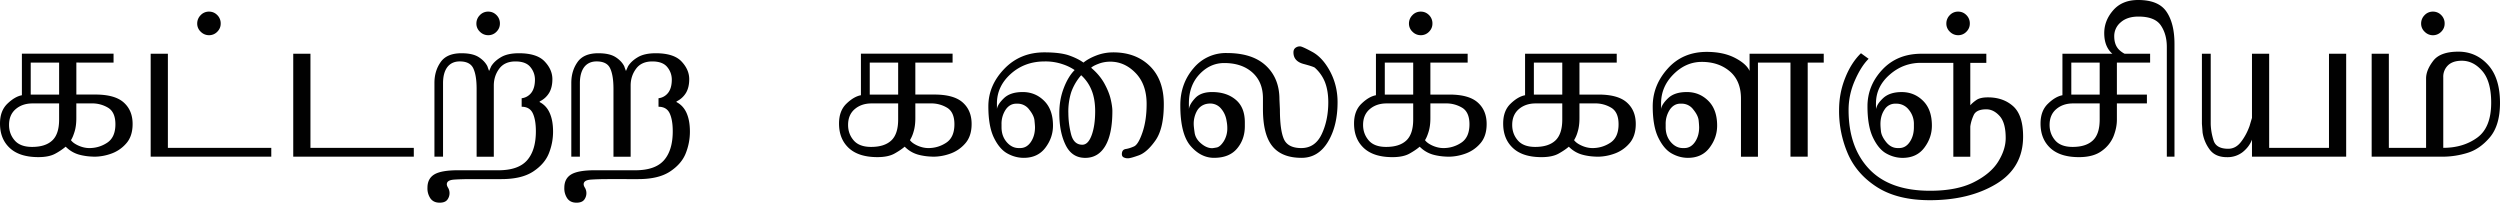 <svg xmlns="http://www.w3.org/2000/svg" width="111" height="9"><path fill="#010101" fill-rule="nonzero" d="M.972 4.23V2.384h4.07v.394H3.39v1.42h.845c.576 0 .996.117 1.259.353.263.235.394.552.394.955 0 .367-.098.66-.295.875a1.566 1.566 0 0 1-.68.45 2.222 2.222 0 0 1-.678.125c-.272 0-.517-.032-.736-.094a1.332 1.332 0 0 1-.582-.35 2.777 2.777 0 0 1-.459.309c-.186.103-.437.155-.753.155-.556 0-.979-.134-1.269-.403C.145 6.304 0 5.943 0 5.486c0-.378.11-.672.33-.883.221-.212.435-.336.642-.374Zm.473.362c-.302 0-.551.085-.748.253-.197.169-.295.403-.295.702 0 .266.083.495.25.687.166.193.423.289.773.289.393 0 .692-.095.895-.286.204-.19.305-.5.305-.93v-.715h-1.18Zm-.081-1.813v1.42h1.261v-1.42H1.364Zm2.025 1.813v.654c0 .232-.026.433-.079.603-.053.17-.106.295-.16.373.064.091.177.173.338.245.161.071.322.107.48.107.29 0 .554-.08.795-.24.24-.16.361-.433.361-.817 0-.347-.103-.589-.308-.723a1.354 1.354 0 0 0-.756-.202H3.39Zm8.656 1.972v.393H6.69V2.385h.764v4.179h4.59ZM9.28.516c.143 0 .265.051.366.153a.513.513 0 0 1 .153.378c0 .14-.05.26-.153.363a.498.498 0 0 1-.366.153.51.51 0 0 1-.366-.153.488.488 0 0 1-.158-.363.52.52 0 0 1 .153-.373.497.497 0 0 1 .371-.158Zm9.093 6.048v.393h-5.353V2.385h.764v4.179h4.59Zm3.756.996c.59 0 1.015-.148 1.275-.444.259-.297.389-.726.389-1.288 0-.34-.046-.606-.138-.8-.091-.191-.256-.288-.493-.288v-.378a.627.627 0 0 0 .435-.252c.103-.14.155-.333.155-.58a.864.864 0 0 0-.201-.55c-.134-.168-.355-.252-.664-.252-.322 0-.563.108-.723.325-.159.216-.239.465-.239.745v3.16h-.763V3.943c0-.394-.048-.695-.145-.903-.097-.21-.298-.313-.603-.313-.238 0-.42.084-.55.25-.129.17-.193.409-.193.72v3.26h-.382V3.682c0-.355.092-.663.275-.924.184-.263.492-.394.926-.394.326 0 .579.056.758.168.18.113.31.25.392.409.024.072.05.142.076.21l.092-.205c.095-.157.24-.292.438-.408.197-.116.461-.174.794-.174.532 0 .913.122 1.142.364.23.242.344.504.344.787 0 .24-.047.44-.14.601a.982.982 0 0 1-.425.387v.03c.2.103.35.265.447.487.099.222.148.496.148.824 0 .335-.063.658-.188.97-.126.312-.358.58-.697.803-.34.223-.808.335-1.405.335h-1.303c-.325 0-.594.008-.806.023-.212.016-.318.084-.318.207 0 .044.02.098.061.164a.48.48 0 0 1-.038.521c-.066.088-.18.132-.344.132-.176 0-.31-.06-.402-.183a.783.783 0 0 1-.137-.48c0-.273.103-.47.31-.594.207-.122.559-.183 1.054-.183h1.786ZM21.677.516c.142 0 .264.051.366.153a.513.513 0 0 1 .153.378c0 .14-.051.26-.153.363a.498.498 0 0 1-.366.153.51.51 0 0 1-.367-.153.488.488 0 0 1-.158-.363.52.52 0 0 1 .153-.373.497.497 0 0 1 .372-.158Zm6.528 7.044c.59 0 1.015-.148 1.275-.444.26-.297.39-.726.39-1.288 0-.34-.047-.606-.138-.8-.092-.191-.256-.288-.494-.288v-.378a.627.627 0 0 0 .435-.252c.104-.14.155-.333.155-.58a.864.864 0 0 0-.2-.55c-.135-.168-.356-.252-.665-.252-.322 0-.563.108-.722.325-.16.216-.24.465-.24.745v3.16h-.763V3.943c0-.394-.048-.695-.145-.903-.096-.21-.297-.313-.603-.313-.237 0-.42.084-.55.25-.128.17-.193.409-.193.72v3.26h-.381V3.682c0-.355.091-.663.275-.924.183-.263.491-.394.925-.394.326 0 .579.056.759.168.18.113.31.25.391.409.024.072.05.142.077.21l.091-.205c.096-.157.241-.292.438-.408.197-.116.462-.174.794-.174.532 0 .914.122 1.143.364.228.242.343.504.343.787 0 .24-.047.44-.14.601a.982.982 0 0 1-.425.387v.03c.2.103.35.265.448.487.098.222.147.496.147.824 0 .335-.063.658-.188.97-.125.312-.358.58-.697.803-.34.223-.807.335-1.404.335H27.04c-.326 0-.595.008-.807.023-.212.016-.318.084-.318.207 0 .044.02.098.062.164a.48.48 0 0 1-.038.521c-.067.088-.181.132-.344.132-.177 0-.31-.06-.402-.183a.783.783 0 0 1-.137-.48c0-.273.103-.47.31-.594.207-.122.558-.183 1.053-.183h1.786Zm10.02-3.33V2.384h4.07v.394h-1.654v1.42h.845c.577 0 .997.117 1.26.353.263.235.394.552.394.955 0 .367-.099.66-.295.875a1.564 1.564 0 0 1-.68.45 2.223 2.223 0 0 1-.679.125c-.271 0-.517-.032-.735-.094a1.334 1.334 0 0 1-.582-.35c-.12.102-.272.205-.458.309-.187.103-.438.155-.754.155-.556 0-.979-.134-1.27-.403-.29-.27-.434-.631-.434-1.088 0-.378.11-.672.33-.883.22-.212.435-.336.642-.374Zm.473.362c-.302 0-.551.085-.748.253-.197.169-.295.403-.295.702 0 .266.083.495.249.687.166.193.424.289.773.289.394 0 .692-.095.896-.286.203-.19.305-.5.305-.93v-.715h-1.18Zm-.081-1.813v1.42h1.261v-1.42h-1.261Zm2.024 1.813v.654c0 .232-.026.433-.079.603a1.45 1.45 0 0 1-.16.373c.065.091.178.173.338.245.162.071.322.107.482.107.288 0 .553-.08.794-.24.24-.16.36-.433.36-.817 0-.347-.102-.589-.307-.723a1.359 1.359 0 0 0-.756-.202h-.672Zm8.788-2.267c.665 0 1.205.201 1.621.605.415.405.623.97.623 1.698 0 .723-.125 1.261-.374 1.612-.249.352-.495.571-.738.658-.243.087-.401.13-.476.13a.399.399 0 0 1-.198-.043c-.051-.029-.076-.075-.076-.14 0-.134.057-.21.172-.229.116-.018.238-.057.367-.115s.254-.266.376-.624c.123-.359.184-.779.184-1.26 0-.58-.163-1.038-.489-1.375-.325-.336-.7-.504-1.124-.504-.186 0-.363.032-.527.096-.165.063-.272.122-.323.175.251.211.446.444.586.696.138.253.233.486.282.702.05.215.074.39.074.522 0 .68-.105 1.196-.314 1.55-.208.352-.506.53-.892.53-.394 0-.684-.191-.87-.572-.187-.38-.28-.85-.28-1.406 0-.403.065-.776.198-1.121.132-.345.294-.611.483-.8a2.09 2.09 0 0 0-.514-.252 2.343 2.343 0 0 0-.82-.13c-.59 0-1.09.184-1.5.551-.41.368-.616.806-.616 1.313v.25c.02-.143.126-.305.314-.485.19-.18.466-.27.83-.27.372 0 .689.129.95.388.263.259.395.626.395 1.103 0 .358-.113.685-.339.983-.225.298-.546.447-.959.447-.251 0-.494-.064-.728-.194-.234-.129-.433-.363-.598-.702-.164-.34-.246-.803-.246-1.392 0-.617.235-1.17.705-1.66s1.064-.735 1.783-.735c.465 0 .827.045 1.089.134.261.091.476.198.646.32.15-.122.342-.228.58-.319.238-.09.485-.135.743-.135Zm-4.304 2.278c-.194 0-.352.089-.474.267a1.13 1.13 0 0 0-.183.652v.128c0 .258.075.477.227.656.152.178.331.268.538.268h.062c.194 0 .352-.09.475-.271.122-.18.184-.398.184-.653 0-.055-.008-.155-.023-.302s-.093-.307-.234-.483a.635.635 0 0 0-.512-.262h-.06Zm2.31.398c0 .321.04.639.119.953.08.315.247.472.501.472.173 0 .312-.142.415-.425.104-.284.155-.638.155-1.061 0-.36-.052-.67-.157-.93a1.795 1.795 0 0 0-.464-.67 2.32 2.32 0 0 0-.443.756 2.87 2.87 0 0 0-.127.905Zm10.95-1.99c-.037-.034-.206-.091-.506-.171-.3-.081-.45-.252-.45-.515 0-.086.028-.15.085-.198a.327.327 0 0 1 .21-.068c.06 0 .245.083.55.25.305.168.567.458.786.87.218.414.328.865.328 1.357 0 .707-.144 1.295-.43 1.766-.287.471-.677.706-1.168.706-.584 0-1.016-.171-1.295-.515-.28-.343-.42-.894-.42-1.65v-.48c0-.484-.157-.865-.47-1.145-.313-.279-.73-.419-1.25-.419-.419 0-.785.167-1.098.499-.312.332-.47.763-.47 1.294v.25c.02-.146.115-.309.282-.488.168-.178.417-.267.748-.267.423 0 .772.111 1.044.337.273.224.41.562.41 1.01v.17c0 .388-.115.72-.346.993-.23.274-.571.411-1.022.411-.39 0-.738-.176-1.042-.528-.303-.353-.455-.955-.455-1.806 0-.637.194-1.183.58-1.637a1.862 1.862 0 0 1 1.486-.682c.757 0 1.335.187 1.735.561.4.375.6.872.6 1.492l.021.446c0 .62.06 1.061.178 1.325.119.263.377.395.773.395.407 0 .71-.206.904-.617.195-.411.293-.885.293-1.42 0-.335-.048-.627-.142-.876a1.696 1.696 0 0 0-.45-.65Zm-4.809 1.601a.634.634 0 0 0-.435.32 1.17 1.17 0 0 0-.14.575c0 .078.014.207.041.387.027.18.123.34.288.478.164.138.326.207.486.207.03 0 .098-.01.203-.03.106-.02.21-.113.316-.276a1.08 1.08 0 0 0 .157-.593c0-.098-.01-.199-.03-.302-.03-.21-.11-.393-.24-.548a.618.618 0 0 0-.497-.233.791.791 0 0 0-.149.015Zm7.516-.383V2.385h4.072v.394h-1.655v1.42h.844c.577 0 .996.117 1.26.353.263.235.394.552.394.955 0 .367-.098.66-.294.875a1.564 1.564 0 0 1-.68.45 2.223 2.223 0 0 1-.68.125c-.27 0-.516-.032-.735-.094a1.344 1.344 0 0 1-.583-.35c-.119.102-.271.205-.457.309-.186.103-.437.155-.753.155-.556 0-.979-.134-1.27-.403-.29-.27-.435-.631-.435-1.088 0-.378.11-.672.331-.883.22-.212.434-.336.64-.374Zm.473.363c-.301 0-.55.085-.747.253-.198.169-.297.403-.297.702 0 .266.085.495.25.687.166.193.424.289.773.289.395 0 .693-.095.897-.286.203-.19.305-.5.305-.93v-.715h-1.18Zm-.08-1.813v1.42h1.261v-1.42h-1.261Zm2.024 1.813v.654c0 .232-.026.433-.079.603-.052.17-.107.295-.16.373.064.091.178.173.337.245.162.071.323.107.483.107a1.4 1.4 0 0 0 .793-.24c.24-.16.361-.433.361-.817 0-.347-.103-.589-.307-.723a1.361 1.361 0 0 0-.756-.202h-.672ZM63.083.516c.142 0 .263.051.365.153a.514.514 0 0 1 .152.378c0 .14-.05.26-.152.363a.496.496 0 0 1-.365.153.509.509 0 0 1-.367-.153.488.488 0 0 1-.158-.363.52.52 0 0 1 .153-.373.495.495 0 0 1 .372-.158Zm4.63 3.713V2.385h4.07v.394h-1.655v1.42h.846c.577 0 .996.117 1.26.353.263.235.394.552.394.955 0 .367-.1.66-.296.875a1.564 1.564 0 0 1-.68.45 2.222 2.222 0 0 1-.678.125c-.272 0-.518-.032-.735-.094a1.324 1.324 0 0 1-.583-.35c-.119.102-.271.205-.457.309-.188.103-.439.155-.755.155-.556 0-.979-.134-1.268-.403-.291-.27-.435-.631-.435-1.088 0-.378.108-.672.33-.883.22-.212.435-.336.642-.374Zm.472.363c-.302 0-.551.085-.748.253-.196.169-.295.403-.295.702 0 .266.083.495.25.687.166.193.424.289.773.289.393 0 .691-.095.895-.286.203-.19.305-.5.305-.93v-.715h-1.18Zm-.081-1.813v1.42h1.261v-1.42h-1.261Zm2.024 1.813v.654c0 .232-.026.433-.079.603a1.42 1.42 0 0 1-.16.373c.066.091.178.173.34.245.16.071.32.107.48.107.288 0 .553-.08.795-.24.24-.16.36-.433.36-.817 0-.347-.102-.589-.308-.723a1.357 1.357 0 0 0-.756-.202h-.672Zm7.553-1.44v-.767h3.293v.394h-.712v4.178h-.765V2.78h-1.444v4.178h-.754V4.378c0-.525-.164-.927-.493-1.208-.329-.28-.744-.422-1.248-.422-.47 0-.89.184-1.256.551-.367.368-.55.799-.55 1.293v.25c.02-.143.125-.305.315-.485s.465-.27.83-.27c.372 0 .687.129.95.388.262.259.394.626.394 1.103 0 .358-.113.685-.339.983-.225.298-.546.447-.958.447-.249 0-.488-.064-.72-.194-.232-.129-.43-.364-.596-.705-.165-.34-.247-.804-.247-1.39 0-.623.223-1.181.667-1.675.444-.493 1.02-.74 1.73-.74.492 0 .908.088 1.252.265.342.177.56.372.651.582Zm-3.068 1.45c-.193 0-.351.09-.474.268a1.136 1.136 0 0 0-.183.652v.128c0 .258.076.477.227.656.152.178.331.268.538.268h.062c.194 0 .352-.09.475-.271.123-.18.184-.398.184-.653a4.07 4.07 0 0 0-.022-.302c-.016-.147-.093-.307-.236-.483a.633.633 0 0 0-.51-.262h-.061Zm12.115 2.355V2.79h-1.437c-.531 0-.996.178-1.396.532-.402.353-.602.777-.602 1.271v.087a.726.726 0 0 0 .016.163c0-.13.096-.287.291-.475.195-.187.474-.28.834-.28.371 0 .689.129.95.388.262.259.392.626.392 1.103 0 .358-.113.685-.339.983-.225.298-.546.447-.963.447-.247 0-.488-.064-.718-.192-.231-.127-.428-.362-.593-.704-.165-.343-.247-.807-.247-1.392 0-.617.221-1.16.661-1.63.443-.47 1.02-.705 1.735-.705h2.881v.404h-.712v1.885c.068-.078.158-.157.272-.235.114-.079.284-.117.512-.117.454 0 .828.132 1.121.395.293.264.44.713.44 1.346 0 .923-.4 1.625-1.198 2.105-.798.48-1.78.72-2.944.72-.945 0-1.72-.19-2.322-.567-.602-.379-1.037-.869-1.306-1.471a4.78 4.78 0 0 1-.401-1.967c0-.498.09-.973.272-1.426.18-.453.414-.817.7-1.094l.34.247c-.221.218-.425.538-.61.96-.187.423-.28.86-.28 1.313 0 1.107.306 1.982.916 2.624.61.642 1.51.962 2.702.962.786 0 1.432-.125 1.933-.375.502-.251.865-.556 1.09-.915.223-.36.335-.709.335-1.05 0-.456-.09-.782-.27-.98-.18-.198-.376-.296-.59-.296-.295 0-.482.085-.56.255-.078.17-.13.34-.152.51v1.34h-.753Zm-2.584-2.354a.55.55 0 0 0-.472.265c-.12.177-.18.391-.18.643 0 .062.006.167.022.315s.093.31.234.485c.142.175.312.263.512.263h.061c.193 0 .351-.09.472-.271.123-.18.184-.398.184-.653v-.123a.977.977 0 0 0-.228-.657.688.688 0 0 0-.544-.267h-.06ZM86.942.516c.142 0 .263.051.365.153a.514.514 0 0 1 .153.378c0 .14-.051.26-.153.363a.496.496 0 0 1-.365.153.509.509 0 0 1-.366-.153.488.488 0 0 1-.158-.363.52.52 0 0 1 .152-.373.495.495 0 0 1 .372-.158ZM94.935 0c.607 0 1.028.175 1.262.527.235.35.35.825.35 1.424v5.006h-.34V2.084c0-.378-.09-.697-.267-.958-.178-.26-.51-.39-.994-.39-.33 0-.591.084-.784.253a.791.791 0 0 0-.29.62c0 .262.074.465.223.608a.995.995 0 0 0 .24.17l1.13-.002v.394H93.99v1.42h1.333v.393H93.99v.726c0 .235-.05.476-.146.725a1.486 1.486 0 0 1-.52.654c-.248.187-.589.28-1.019.28-.556 0-.979-.134-1.27-.403-.29-.27-.435-.631-.435-1.088 0-.378.11-.672.332-.883.219-.212.433-.336.64-.374V2.385h2.216a1.06 1.06 0 0 1-.055-.05c-.203-.208-.305-.496-.305-.864 0-.375.134-.713.4-1.017.267-.303.635-.454 1.107-.454Zm-1.709 4.592h-1.18c-.302 0-.551.085-.748.253-.198.169-.296.403-.296.702 0 .266.084.495.249.687.167.193.425.289.774.289.394 0 .693-.095.896-.286.204-.19.305-.5.305-.93v-.715Zm0-1.813h-1.26v1.42h1.26v-1.42Zm6.762 4.178v-.756c-.08.211-.218.393-.407.547a1.09 1.09 0 0 1-.707.23c-.339 0-.591-.11-.758-.33a1.69 1.69 0 0 1-.321-.763l-.03-.389v-3.11h.391v3.12c.007.246.05.49.128.734.078.243.295.365.651.365.22 0 .409-.102.567-.306.158-.205.284-.44.379-.706.035-.119.07-.238.107-.357v-2.85h.763v4.178h2.656V2.385h.763v4.572h-4.182Zm5.314 0V2.385h.763v4.179h1.653v-3.08c0-.245.105-.505.314-.779.208-.275.582-.411 1.12-.411.52 0 .959.194 1.315.584.356.39.533.955.533 1.694 0 .66-.15 1.167-.447 1.522-.299.354-.635.587-1.007.697a3.77 3.77 0 0 1-1.074.166h-3.17Zm3.179-.393c.587 0 1.09-.15 1.505-.45.414-.299.623-.817.623-1.553 0-.633-.132-1.102-.395-1.407-.263-.305-.565-.457-.909-.457-.265 0-.468.066-.61.2a.7.7 0 0 0-.214.535v3.132Zm-.458-6.048a.5.5 0 0 1 .366.153.514.514 0 0 1 .153.378c0 .14-.05.26-.153.363a.511.511 0 0 1-.733 0 .488.488 0 0 1-.158-.363.52.52 0 0 1 .153-.373.498.498 0 0 1 .372-.158Z"/></svg>